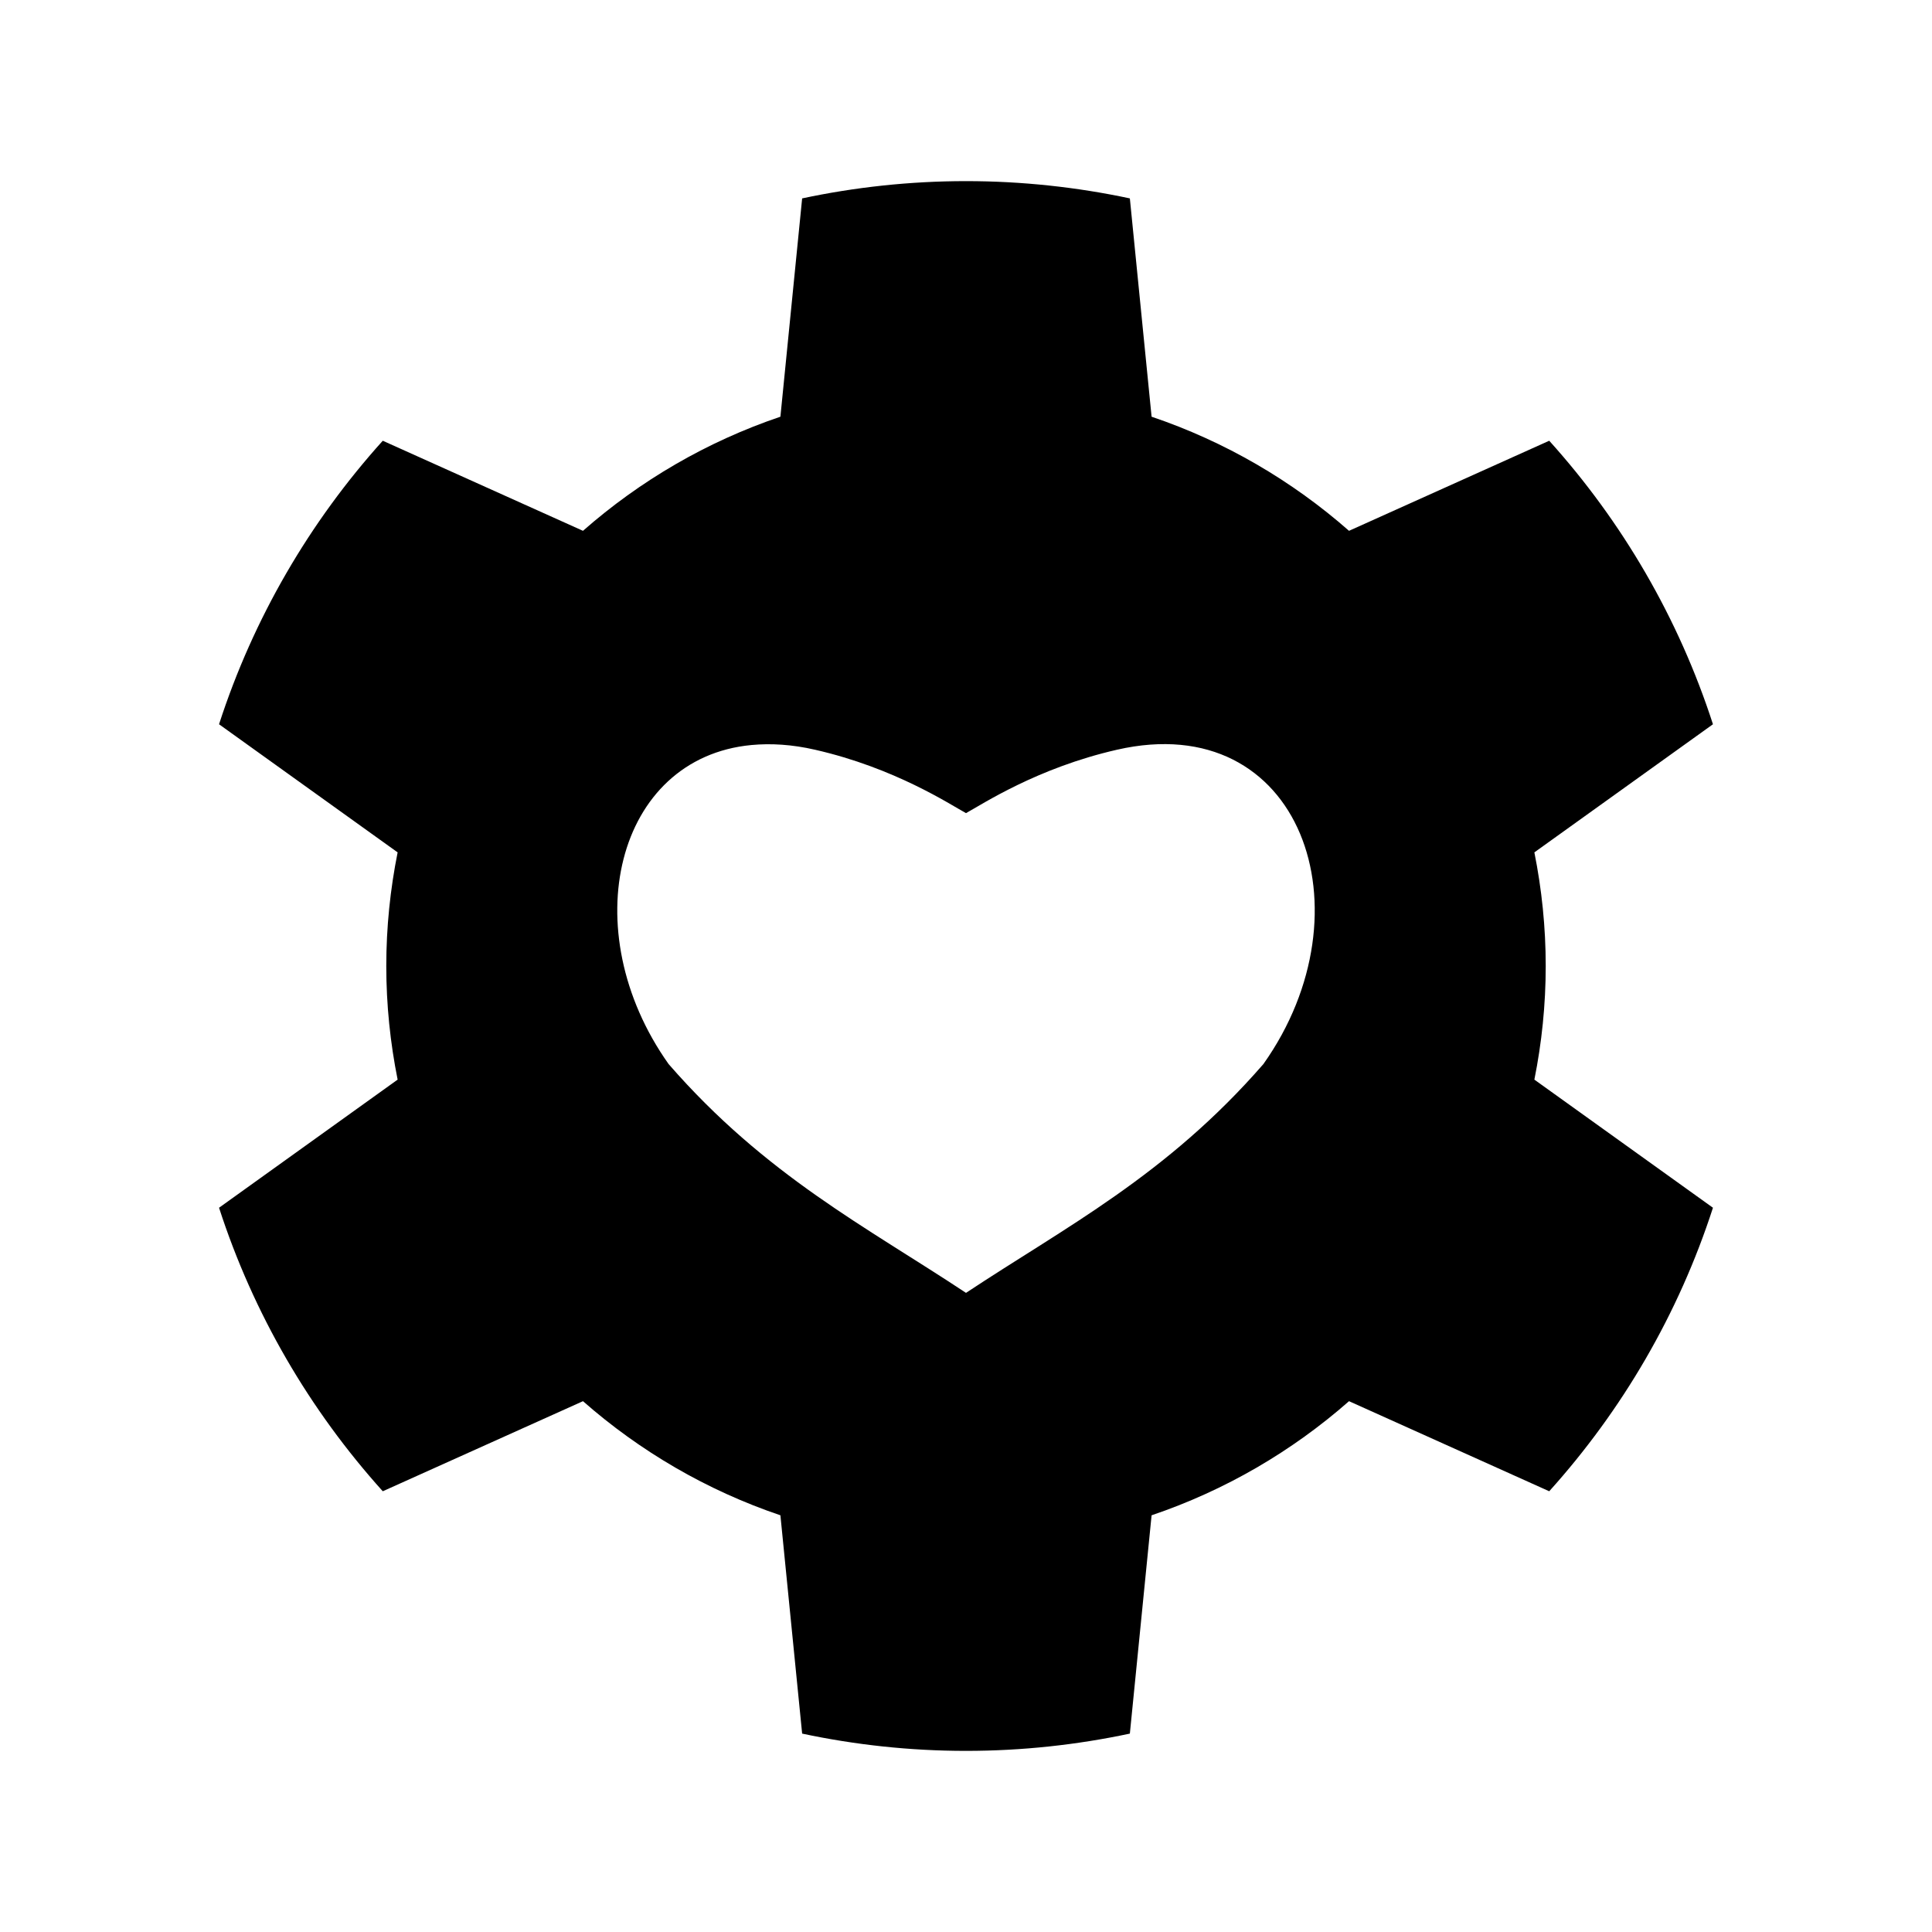 <svg xmlns="http://www.w3.org/2000/svg" version="1.1" width="16px" height="16px" viewBox="0 0 16 16"> <path fill="#000000" style="fill-opacity:1;stroke-width:1" fill-rule="evenodd" d="M 8 1.5 C 7.535 1.5 7.08 1.55 6.643 1.643 L 6.463 3.451 C 5.854 3.657 5.3 3.981 4.828 4.396 L 3.17 3.65 C 2.565 4.321 2.099 5.118 1.814 5.998 L 3.293 7.059 C 3.232 7.363 3.199 7.678 3.199 8 C 3.199 8.322 3.232 8.637 3.293 8.941 L 1.814 10.002 C 2.099 10.882 2.565 11.678 3.17 12.35 L 4.828 11.604 C 5.3 12.019 5.854 12.343 6.463 12.549 L 6.643 14.357 C 7.08 14.45 7.535 14.5 8 14.5 C 8.465 14.5 8.92 14.45 9.357 14.357 L 9.537 12.549 C 10.146 12.343 10.7 12.019 11.172 11.604 L 12.83 12.35 C 13.435 11.678 13.901 10.882 14.186 10.002 L 12.707 8.941 C 12.768 8.637 12.801 8.322 12.801 8 C 12.801 7.678 12.768 7.363 12.707 7.059 L 14.186 5.998 C 13.901 5.118 13.435 4.321 12.83 3.65 L 11.172 4.396 C 10.7 3.981 10.146 3.657 9.537 3.451 L 9.357 1.643 C 8.92 1.55 8.465 1.5 8 1.5 z M 6.223 6.17 C 6.383 6.155 6.559 6.165 6.75 6.209 C 7.412 6.36 7.866 6.661 8 6.734 C 8.134 6.661 8.588 6.36 9.25 6.209 C 10.776 5.86 11.363 7.543 10.463 8.812 C 9.659 9.736 8.824 10.161 8 10.707 C 7.176 10.161 6.341 9.736 5.537 8.812 C 4.75 7.702 5.1 6.276 6.223 6.17 z "/></svg>
